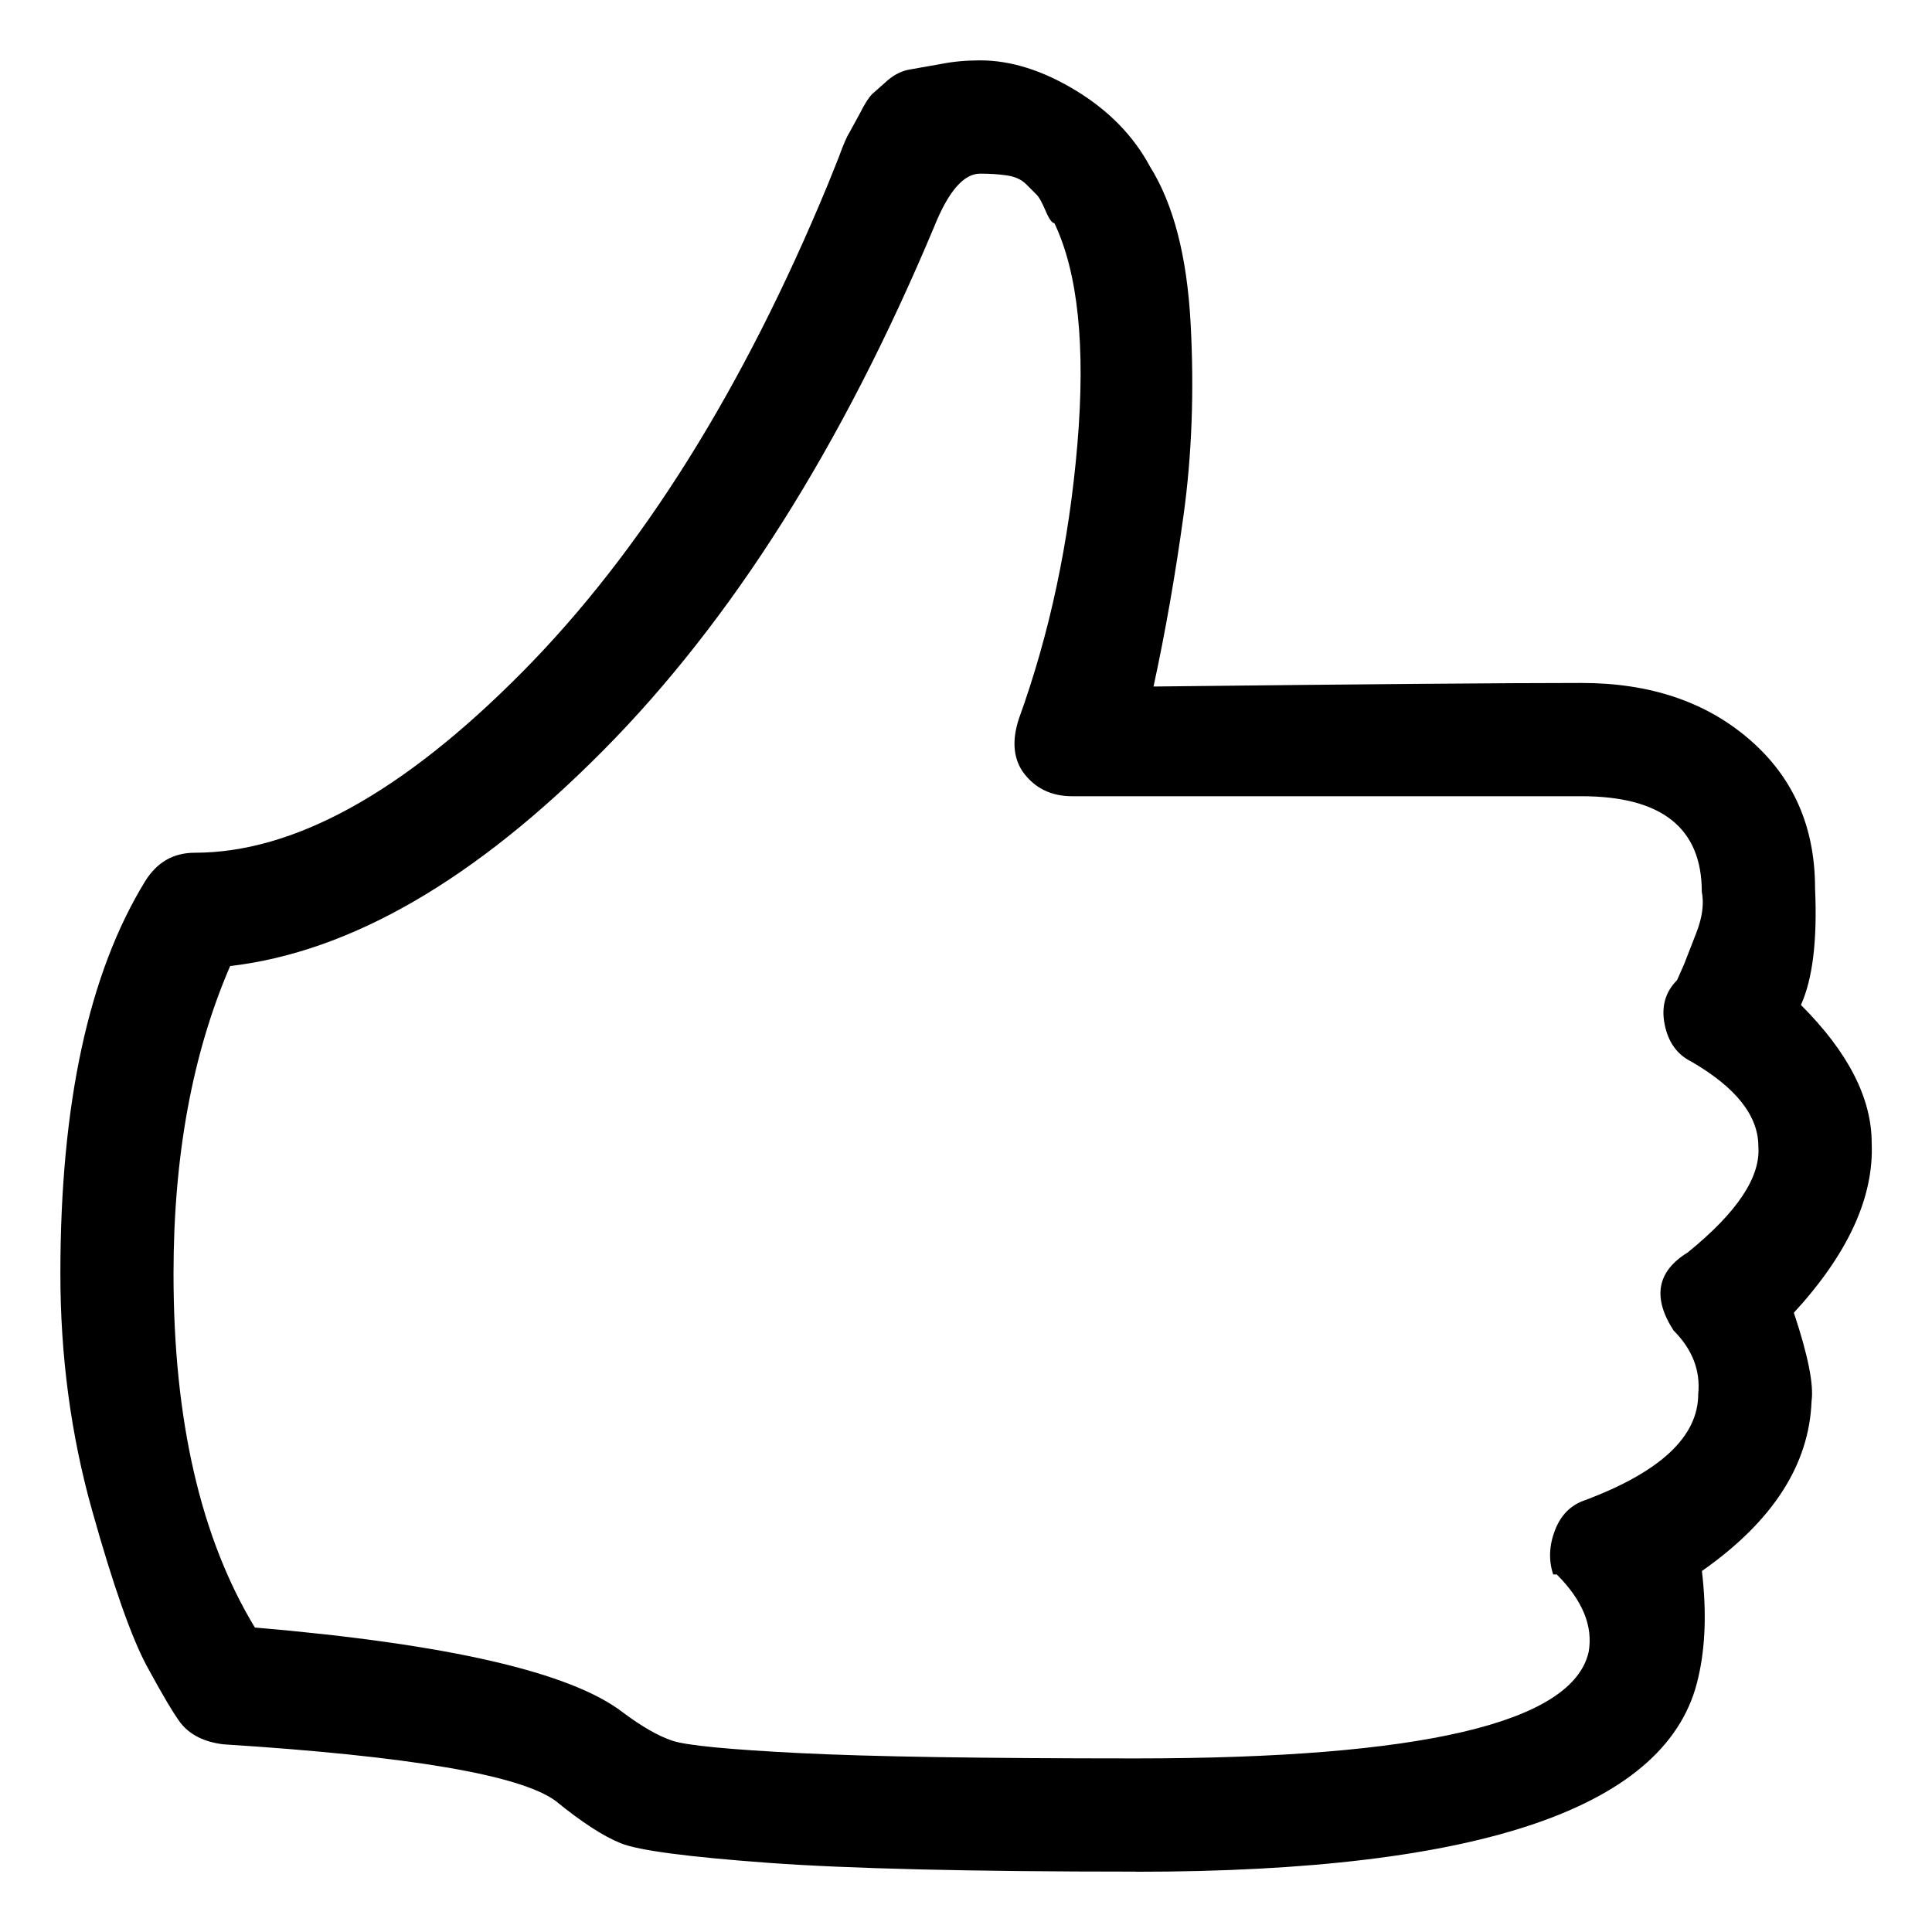 <svg viewBox="0 0 32 32" enable-background="new 0 0 32 32" xmlns="http://www.w3.org/2000/svg"><title>like</title><path d="M18.813 31c-2.734 0-4.766-.049-6.094-.146-1.328-.098-2.139-.205-2.432-.322-.293-.117-.654-.352-1.084-.703-.586-.43-2.422-.742-5.508-.938-.313-.039-.547-.156-.703-.352-.117-.156-.303-.469-.557-.938-.254-.469-.557-1.328-.908-2.578-.352-1.25-.527-2.559-.527-3.926 0-2.813.469-4.98 1.406-6.504.195-.313.469-.469.82-.469 1.641 0 3.447-.996 5.42-2.988 1.973-1.992 3.662-4.687 5.068-8.086l.176-.439c.078-.215.137-.352.176-.41l.176-.322c.078-.156.146-.264.205-.322l.264-.234c.117-.098.244-.156.381-.176l.498-.088c.195-.039.41-.059.645-.059.508 0 1.035.166 1.582.498.547.332.957.752 1.23 1.26.391.625.615 1.494.674 2.607.059 1.113.02 2.168-.117 3.164s-.303 1.943-.498 2.842c3.477-.039 5.84-.059 7.09-.059 1.133 0 2.061.312 2.783.938.723.625 1.084 1.445 1.084 2.461.039.859-.039 1.504-.234 1.934.781.781 1.172 1.543 1.172 2.285.039.898-.391 1.836-1.289 2.813.234.703.332 1.191.293 1.465-.039 1.055-.645 1.992-1.816 2.813.078.664.059 1.25-.059 1.758-.469 2.148-3.574 3.223-9.316 3.223zm-14.59-4.043c3.203.273 5.234.742 6.094 1.406.313.234.586.391.82.469.234.078.937.146 2.109.205s3.027.088 5.566.088c4.727 0 7.227-.586 7.5-1.758.078-.43-.098-.859-.527-1.289h-.059c-.078-.234-.068-.479.029-.732.098-.254.264-.42.498-.498 1.25-.469 1.875-1.055 1.875-1.758.039-.391-.098-.742-.41-1.055-.352-.547-.273-.977.234-1.289.82-.664 1.211-1.25 1.172-1.758 0-.508-.371-.977-1.113-1.406-.234-.117-.381-.322-.439-.615-.059-.293.01-.537.205-.732l.117-.264.205-.527c.098-.254.127-.479.088-.674 0-1.055-.664-1.582-1.992-1.582h-8.438c-.352 0-.625-.137-.82-.41-.156-.234-.176-.527-.059-.879.508-1.406.83-2.92.967-4.541.137-1.621.01-2.842-.381-3.662-.039 0-.088-.068-.146-.205-.059-.137-.107-.225-.146-.264l-.176-.176c-.078-.078-.186-.127-.322-.146-.137-.02-.283-.029-.439-.029-.273 0-.527.293-.762.879-1.523 3.633-3.35 6.523-5.479 8.672-2.129 2.148-4.189 3.34-6.182 3.574-.625 1.445-.938 3.145-.938 5.098 0 2.422.449 4.375 1.348 5.859z"/></svg>